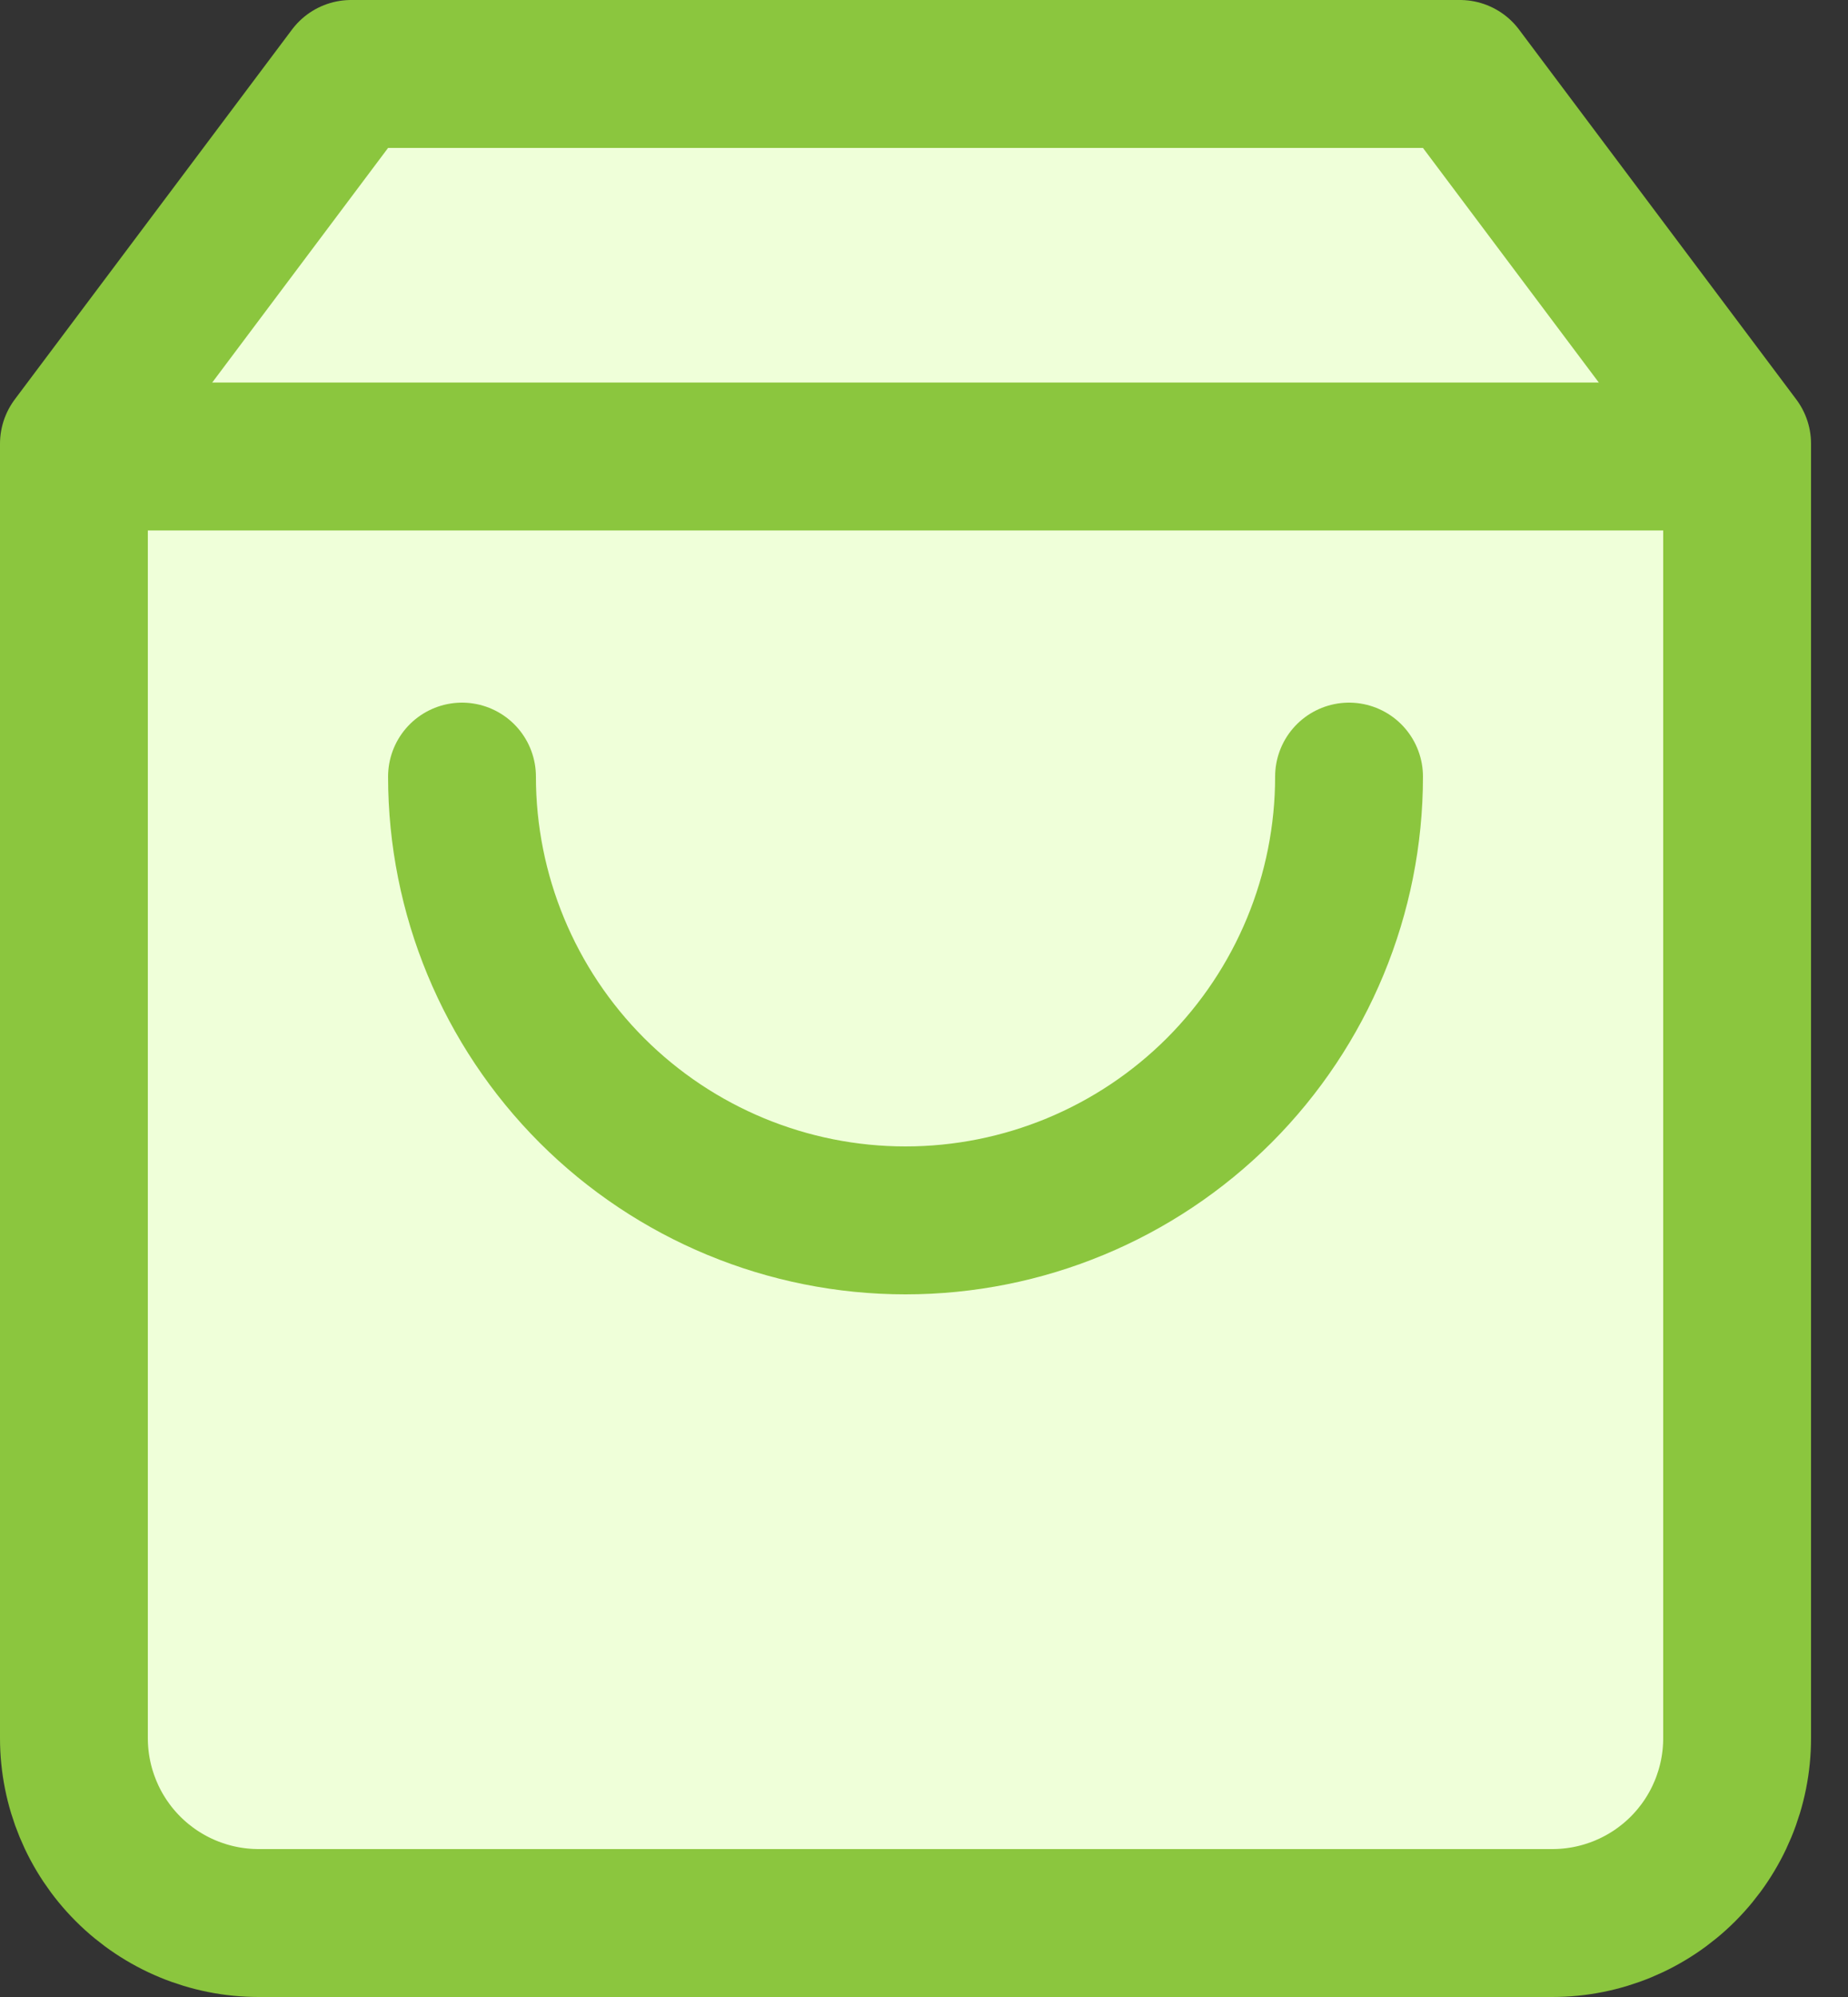 <svg width="25" height="27" viewBox="0 0 25 27" fill="none" xmlns="http://www.w3.org/2000/svg">
<rect x="0" y="0" width="25" height="27" fill="#333333" stroke="none"/>
<path d="M4.75 1L1 6V23.5C1 24.163 1.263 24.799 1.732 25.268C2.201 25.737 2.837 26 3.5 26H21C21.663 26 22.299 25.737 22.768 25.268C23.237 24.799 23.5 24.163 23.5 23.5V6L19.75 1H4.75Z" fill="#EFFFD9" stroke="#8BC63E" stroke-width="2" stroke-linecap="round" stroke-linejoin="round"/>
<path d="M1 6.172H23.5H1Z" fill="#EFFFD9"/>
<path d="M1 6.172H23.5" stroke="#8BC63E" stroke-width="2" stroke-linecap="round" stroke-linejoin="round"/>
<path d="M18.25 10.5C18.25 12.091 17.618 13.617 16.493 14.743C15.367 15.868 13.841 16.5 12.25 16.5C10.659 16.5 9.133 15.868 8.007 14.743C6.882 13.617 6.25 12.091 6.25 10.5" fill="#EFFFD9"/>
<path d="M18.25 10.5C18.25 12.091 17.618 13.617 16.493 14.743C15.367 15.868 13.841 16.5 12.25 16.5C10.659 16.5 9.133 15.868 8.007 14.743C6.882 13.617 6.25 12.091 6.25 10.5" stroke="#8BC63E" stroke-width="2" stroke-linecap="round" stroke-linejoin="round"/>
</svg>

